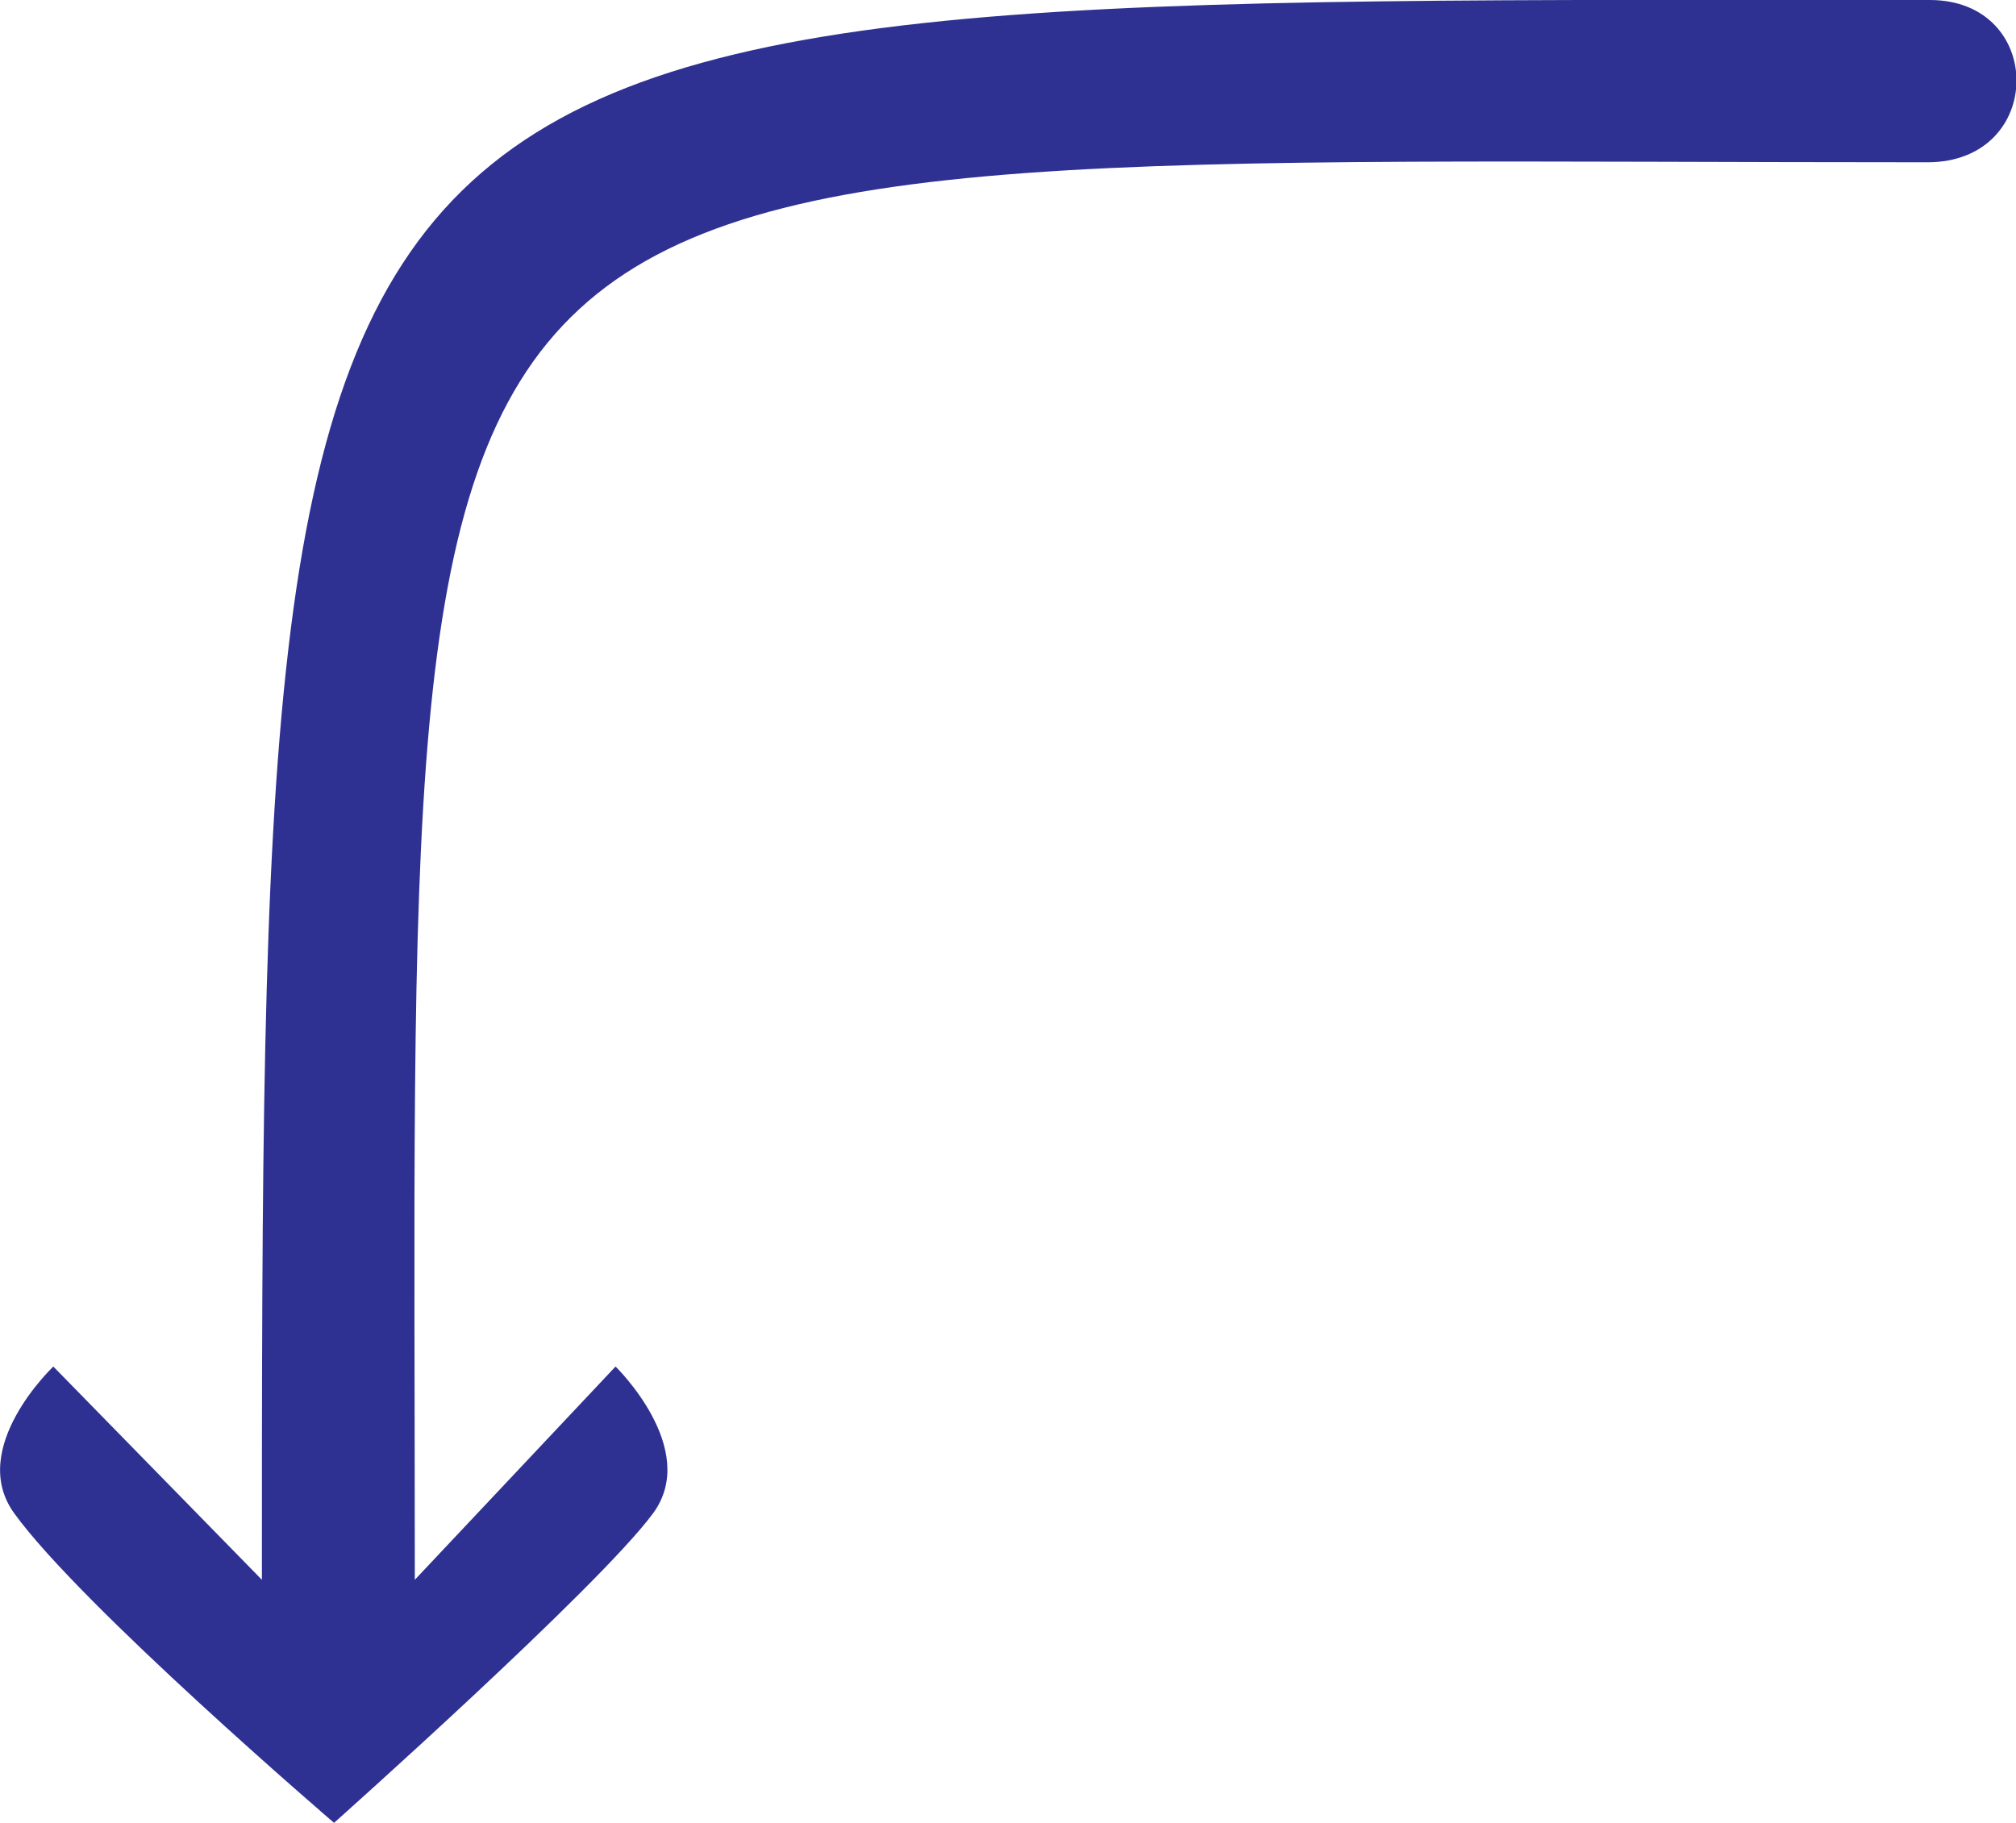 <?xml version="1.0" encoding="UTF-8"?>
<svg id="Layer_2" data-name="Layer 2" xmlns="http://www.w3.org/2000/svg" viewBox="0 0 25.71 23.25">
  <defs>
    <style>
      .cls-1 {
        fill: #2e3192;
      }
    </style>
  </defs>
  <g id="Layer_1-2" data-name="Layer 1">
    <path class="cls-1" d="m24.61,0c-21.23,0-21.27-.54-21.27,20.15l-2.66-2.72s-1.1,1.04-.5,1.87c.85,1.18,4.08,3.95,4.08,3.95,0,0,3.38-3.01,4.07-3.95.6-.82-.48-1.87-.48-1.87l-2.56,2.72c0-19.11-.84-18.08,19.29-18.08,1.51,0,1.51-2.07.03-2.07Z"/>
  </g>
</svg>